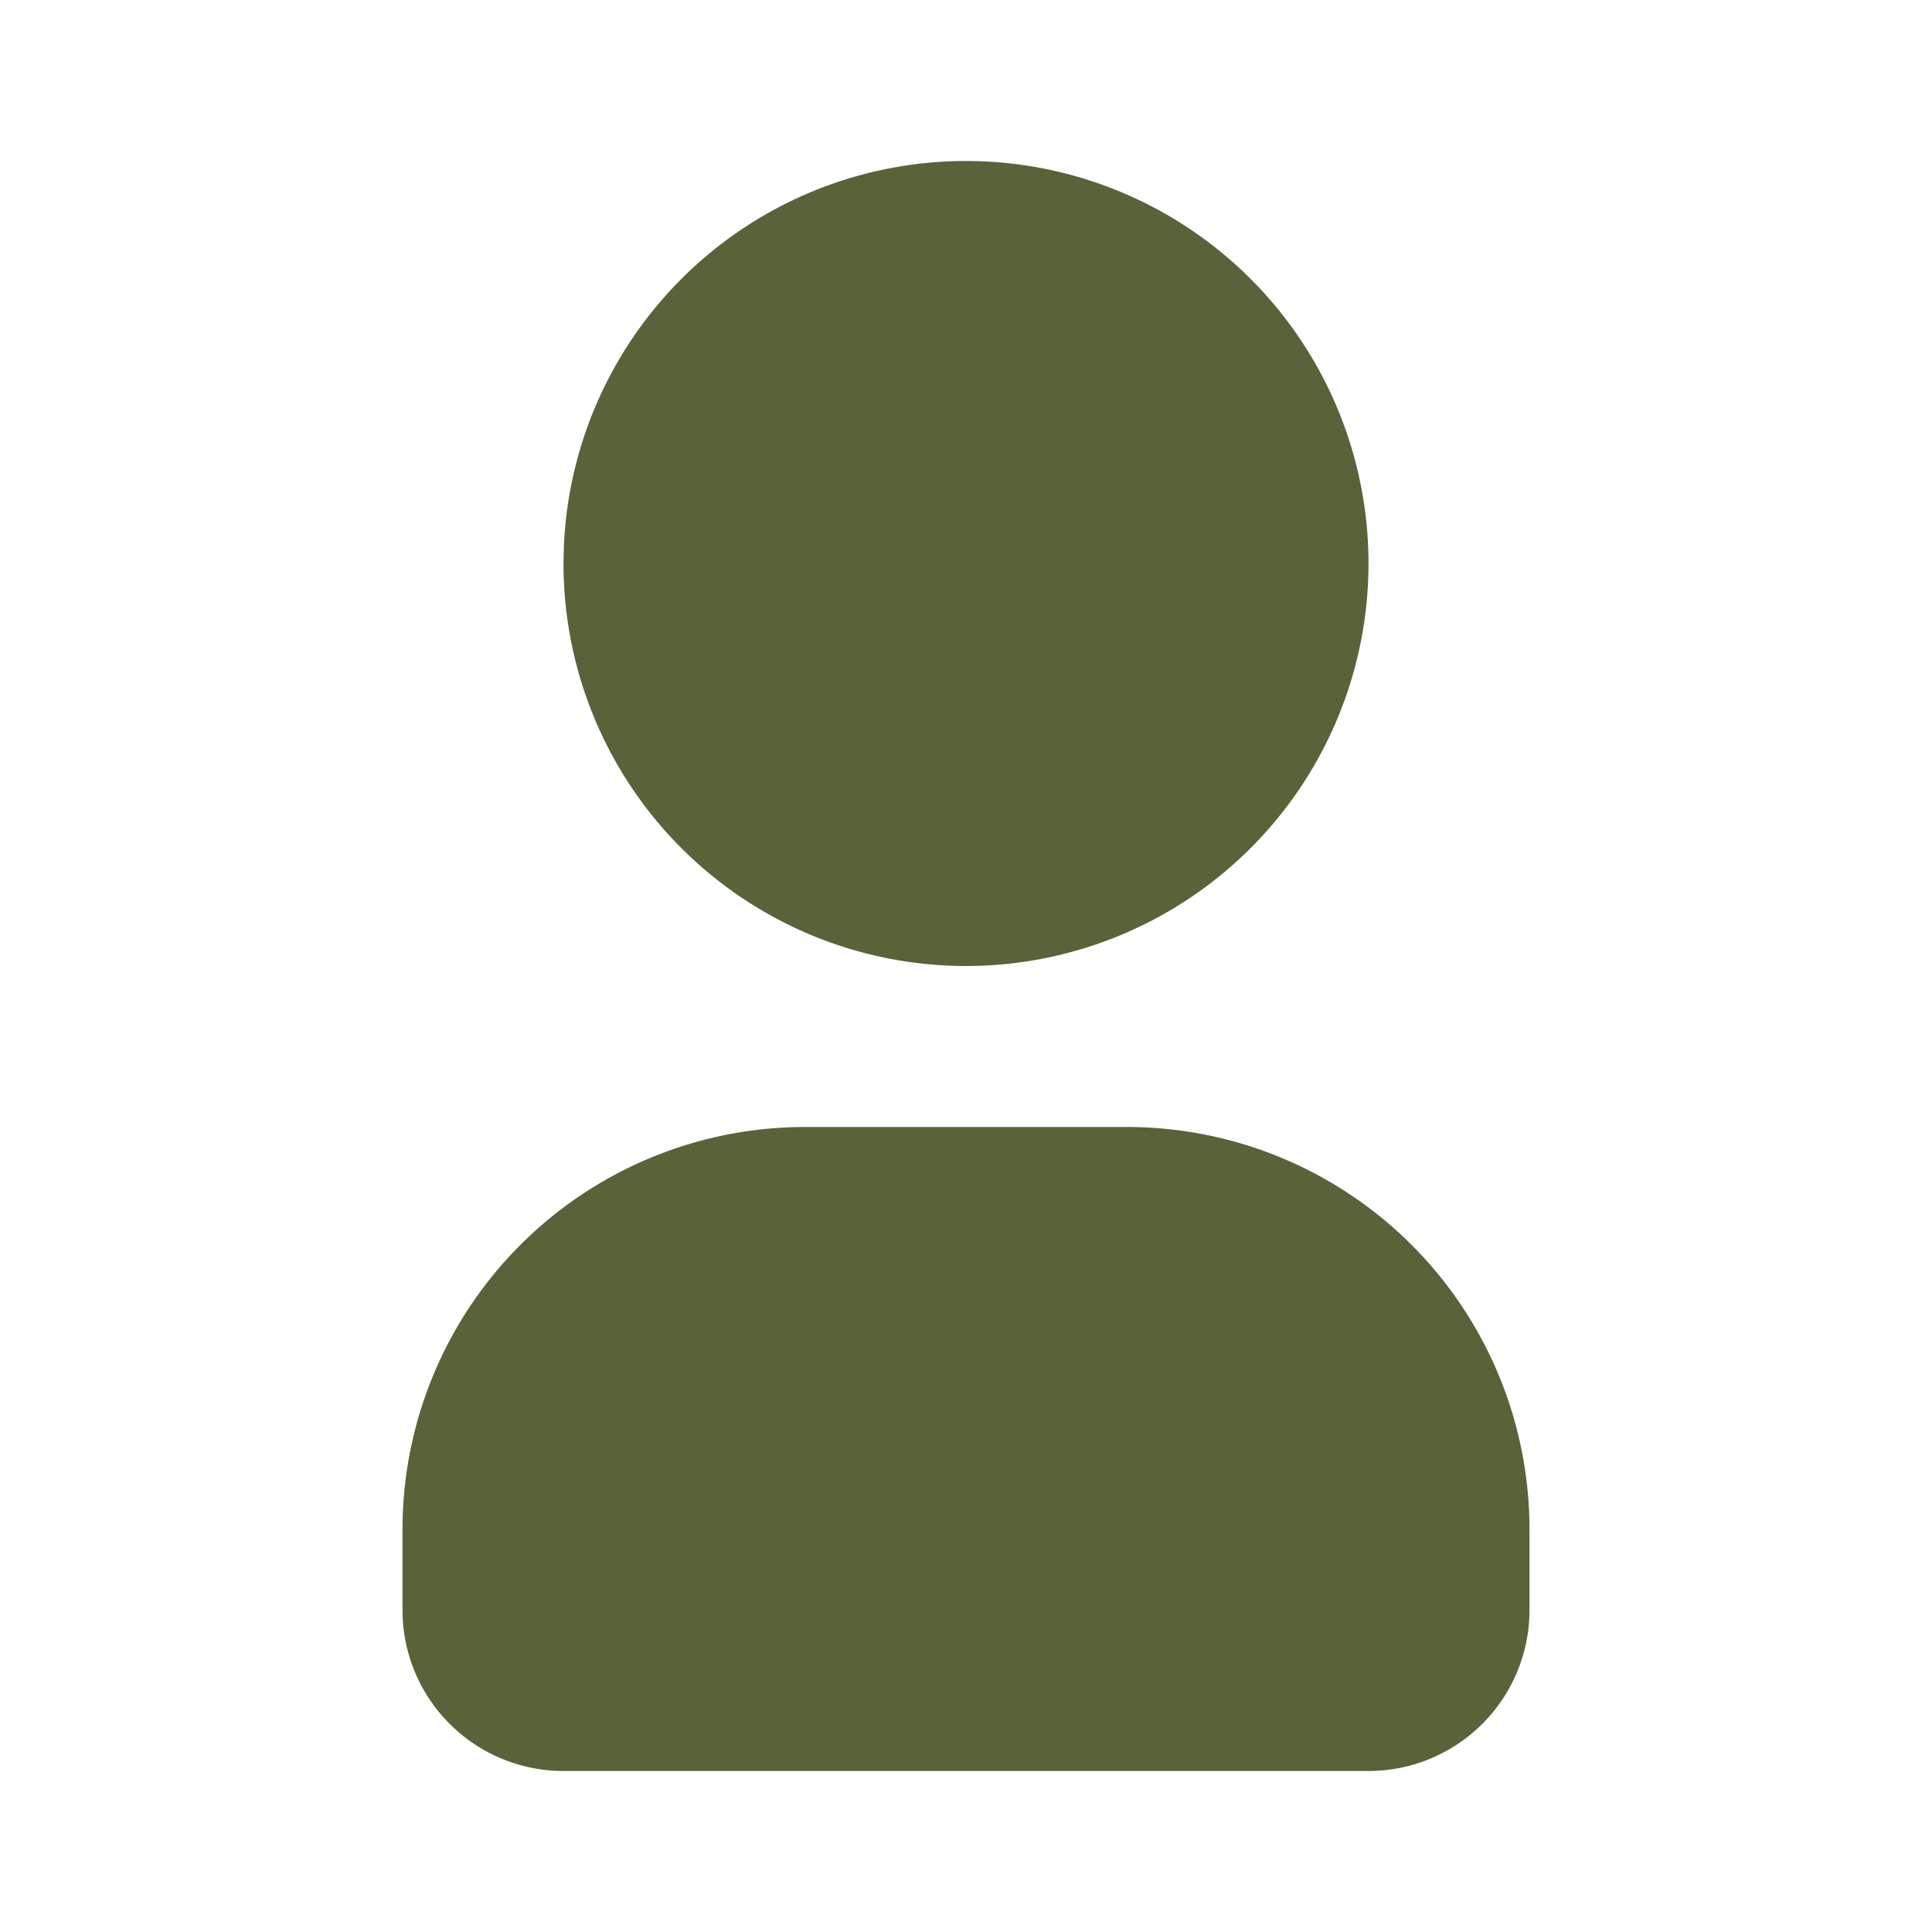 <?xml version="1.0" encoding="UTF-8" standalone="no"?>
<svg
   width="24"
   height="24"
   viewBox="0 0 24 24"
   fill="currentColor"
   class="icon icon-tabler icons-tabler-filled icon-tabler-user"
   version="1.1"
   id="svg3"
   sodipodi:docname="user.svg"
   inkscape:version="1.3 (0e150ed6c4, 2023-07-21)"
   xmlns:inkscape="http://www.inkscape.org/namespaces/inkscape"
   xmlns:sodipodi="http://sodipodi.sourceforge.net/DTD/sodipodi-0.dtd"
   xmlns="http://www.w3.org/2000/svg"
   xmlns:svg="http://www.w3.org/2000/svg">
  <defs
     id="defs3" />
  <sodipodi:namedview
     id="namedview3"
     pagecolor="#ffffff"
     bordercolor="#000000"
     borderopacity="0.25"
     inkscape:showpageshadow="2"
     inkscape:pageopacity="0.0"
     inkscape:pagecheckerboard="0"
     inkscape:deskcolor="#d1d1d1"
     inkscape:zoom="33.541667"
     inkscape:cx="11.985093"
     inkscape:cy="12"
     inkscape:window-width="1920"
     inkscape:window-height="1011"
     inkscape:window-x="0"
     inkscape:window-y="0"
     inkscape:window-maximized="1"
     inkscape:current-layer="svg3" />
  <path
     stroke="none"
     d="M0 0h24v24H0z"
     fill="none"
     id="path1" />
  <path
     d="M12 2a5 5 0 1 1 -5 5l.005 -.217a5 5 0 0 1 4.995 -4.783z"
     id="path2"
     style="fill:#58633a;fill-opacity:1" />
  <path
     d="M14 14a5 5 0 0 1 5 5v1a2 2 0 0 1 -2 2h-10a2 2 0 0 1 -2 -2v-1a5 5 0 0 1 5 -5h4z"
     id="path3"
     style="fill:#58633a;fill-opacity:1" />
</svg>
